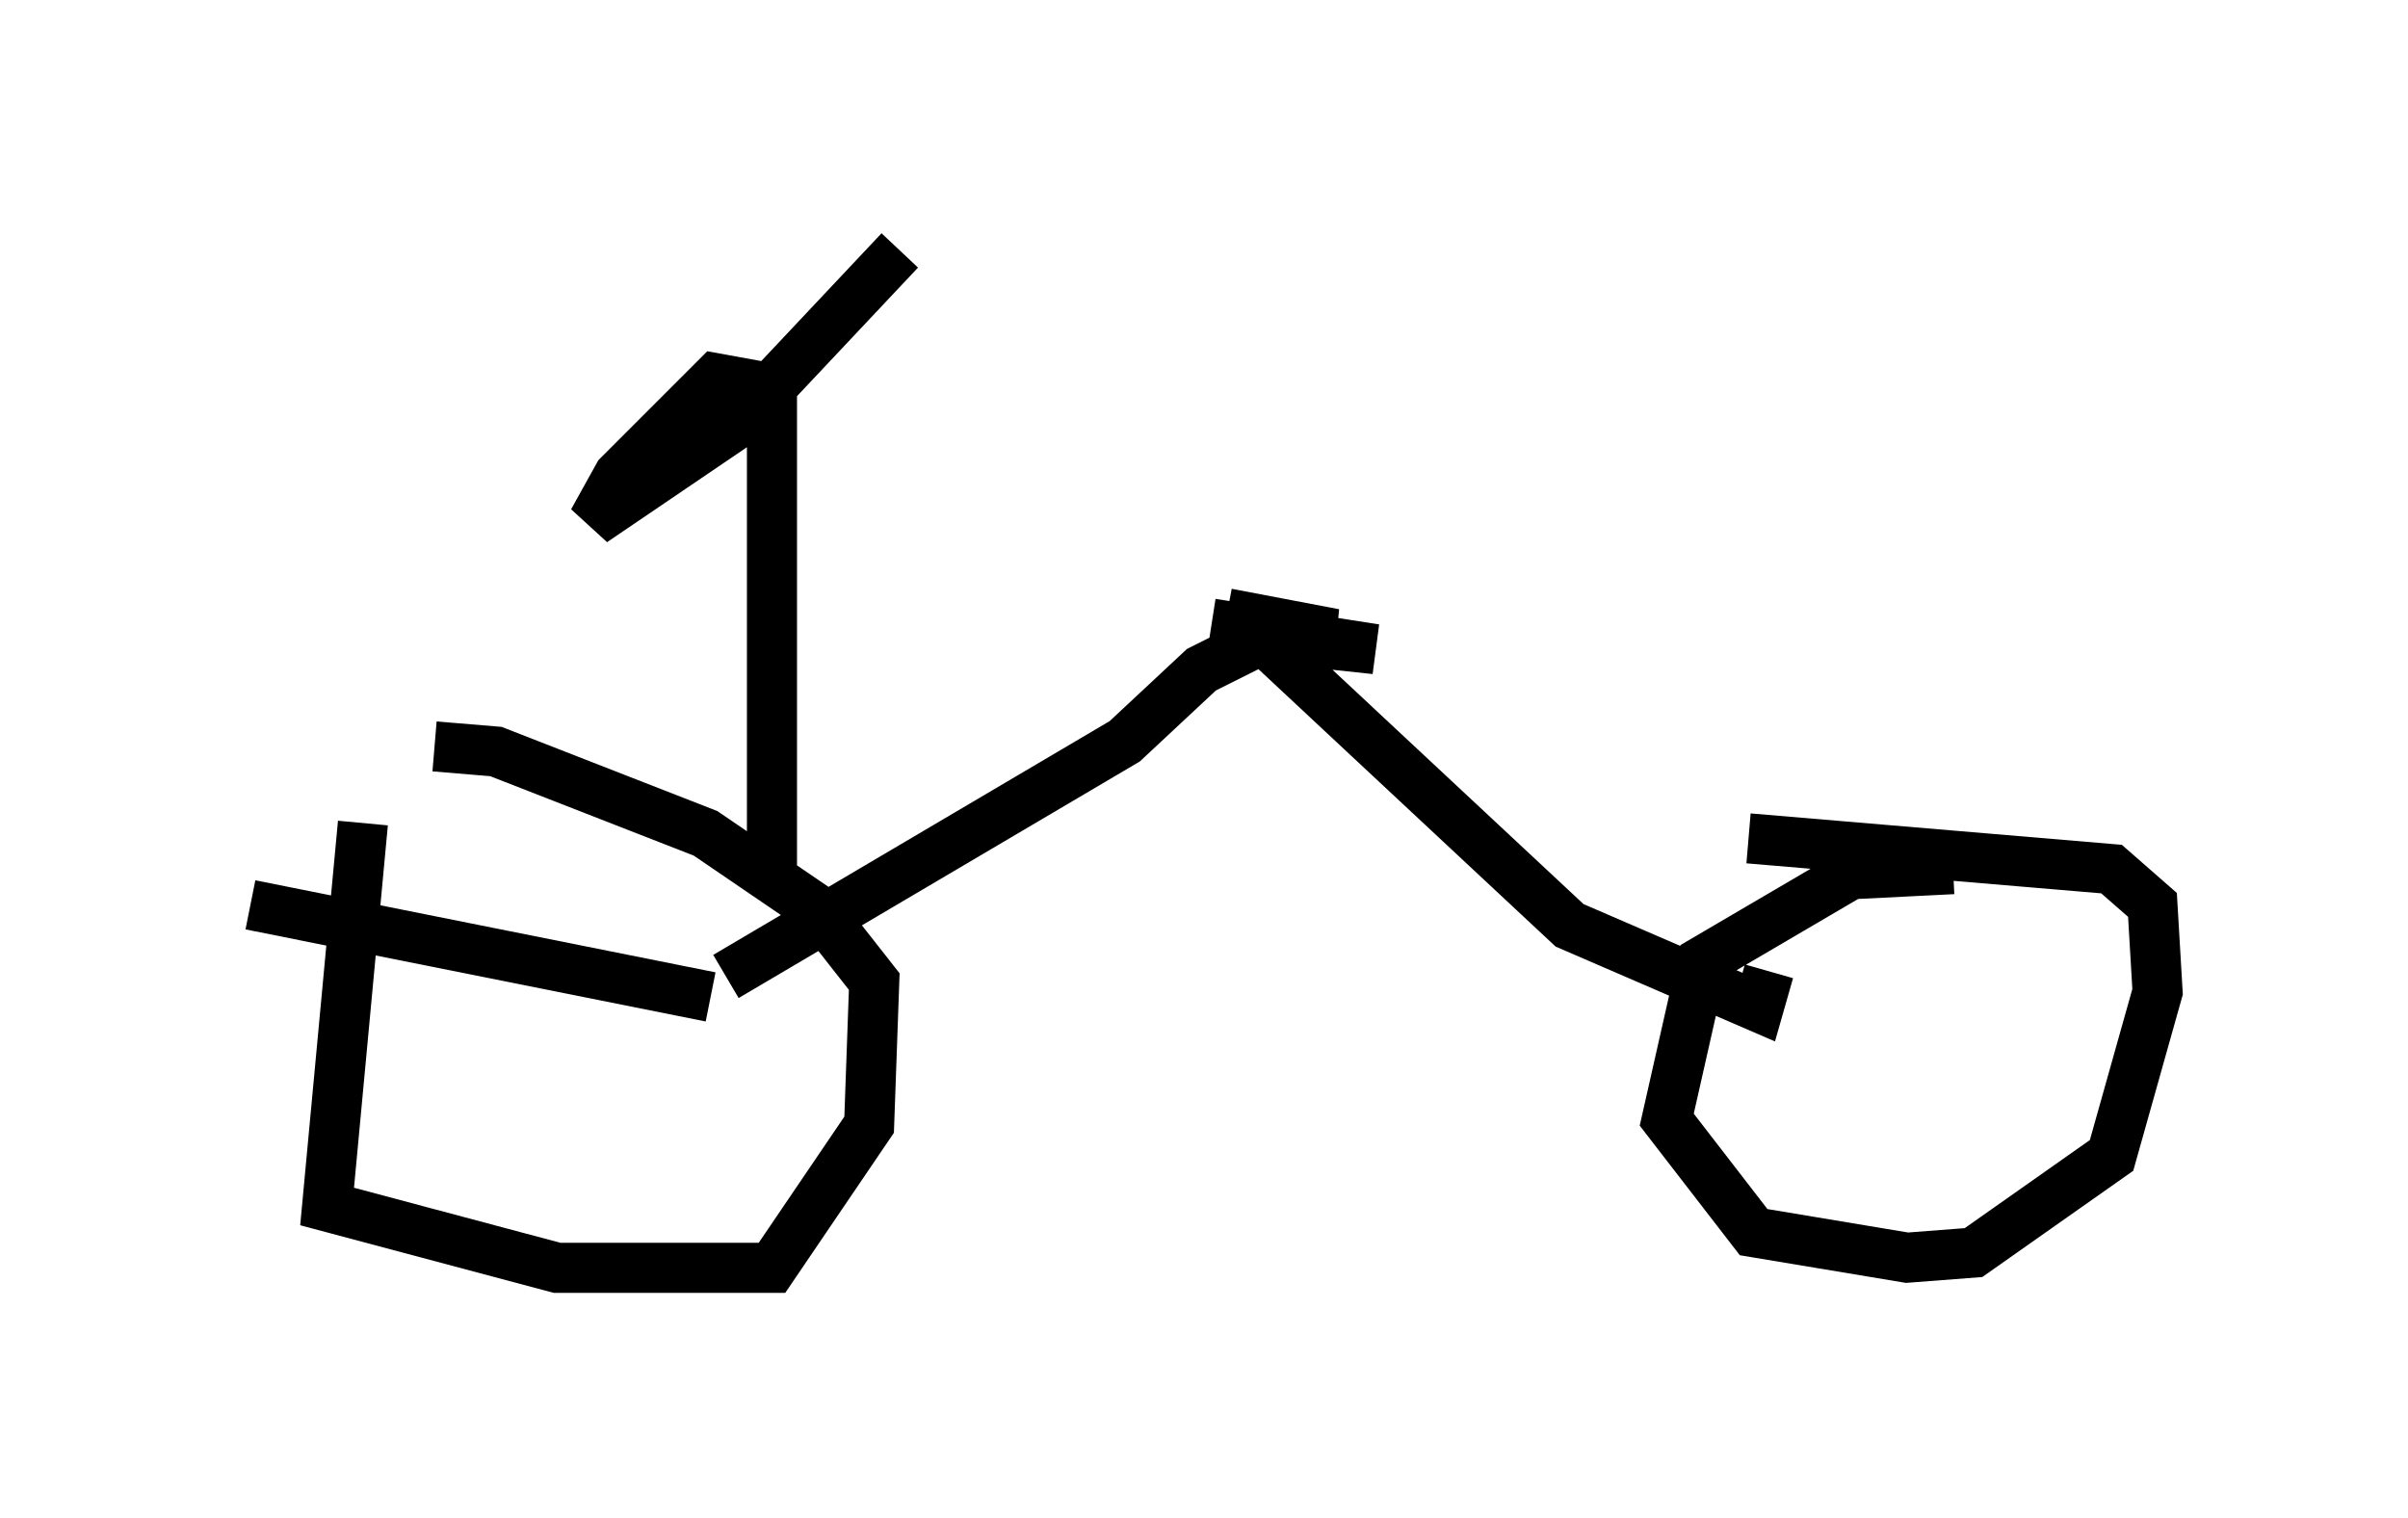 <?xml version="1.0" encoding="utf-8" ?>
<svg baseProfile="full" height="30.315" version="1.1" width="48.078" xmlns="http://www.w3.org/2000/svg" xmlns:ev="http://www.w3.org/2001/xml-events" xmlns:xlink="http://www.w3.org/1999/xlink"><defs /><rect fill="white" height="30.315" width="48.078" x="0" y="0" /><path d="M8.981, 14.698 m-1.735, 1.735 l-0.715, 7.656 4.594, 1.225 l4.288, 0.0 1.94, -2.858 l0.102, -2.858 -1.123, -1.429 l-2.246, -1.531 -4.185, -1.633 l-1.225, -0.102 m30.319, 2.45 l-2.042, 0.102 -2.96, 1.735 l-0.715, 3.165 1.735, 2.246 l3.063, 0.51 1.327, -0.102 l2.756, -1.94 0.919, -3.267 l-0.102, -1.735 -0.817, -0.715 l-7.248, -0.613 m-29.911, 1.327 l9.188, 1.838 m0.306, -0.408 l7.963, -4.696 1.531, -1.429 l1.225, -0.613 6.125, 5.717 l3.777, 1.633 0.204, -0.715 m-11.127, -6.942 l3.267, 0.51 -2.858, -0.306 l2.042, 0.0 -2.144, -0.408 m-9.086, 5.513 l0.0, -10.004 -1.123, -0.204 l-1.94, 1.94 -0.51, 0.919 l2.858, -1.94 3.267, -3.471 " fill="none" stroke="black" stroke-width="1" /></svg>